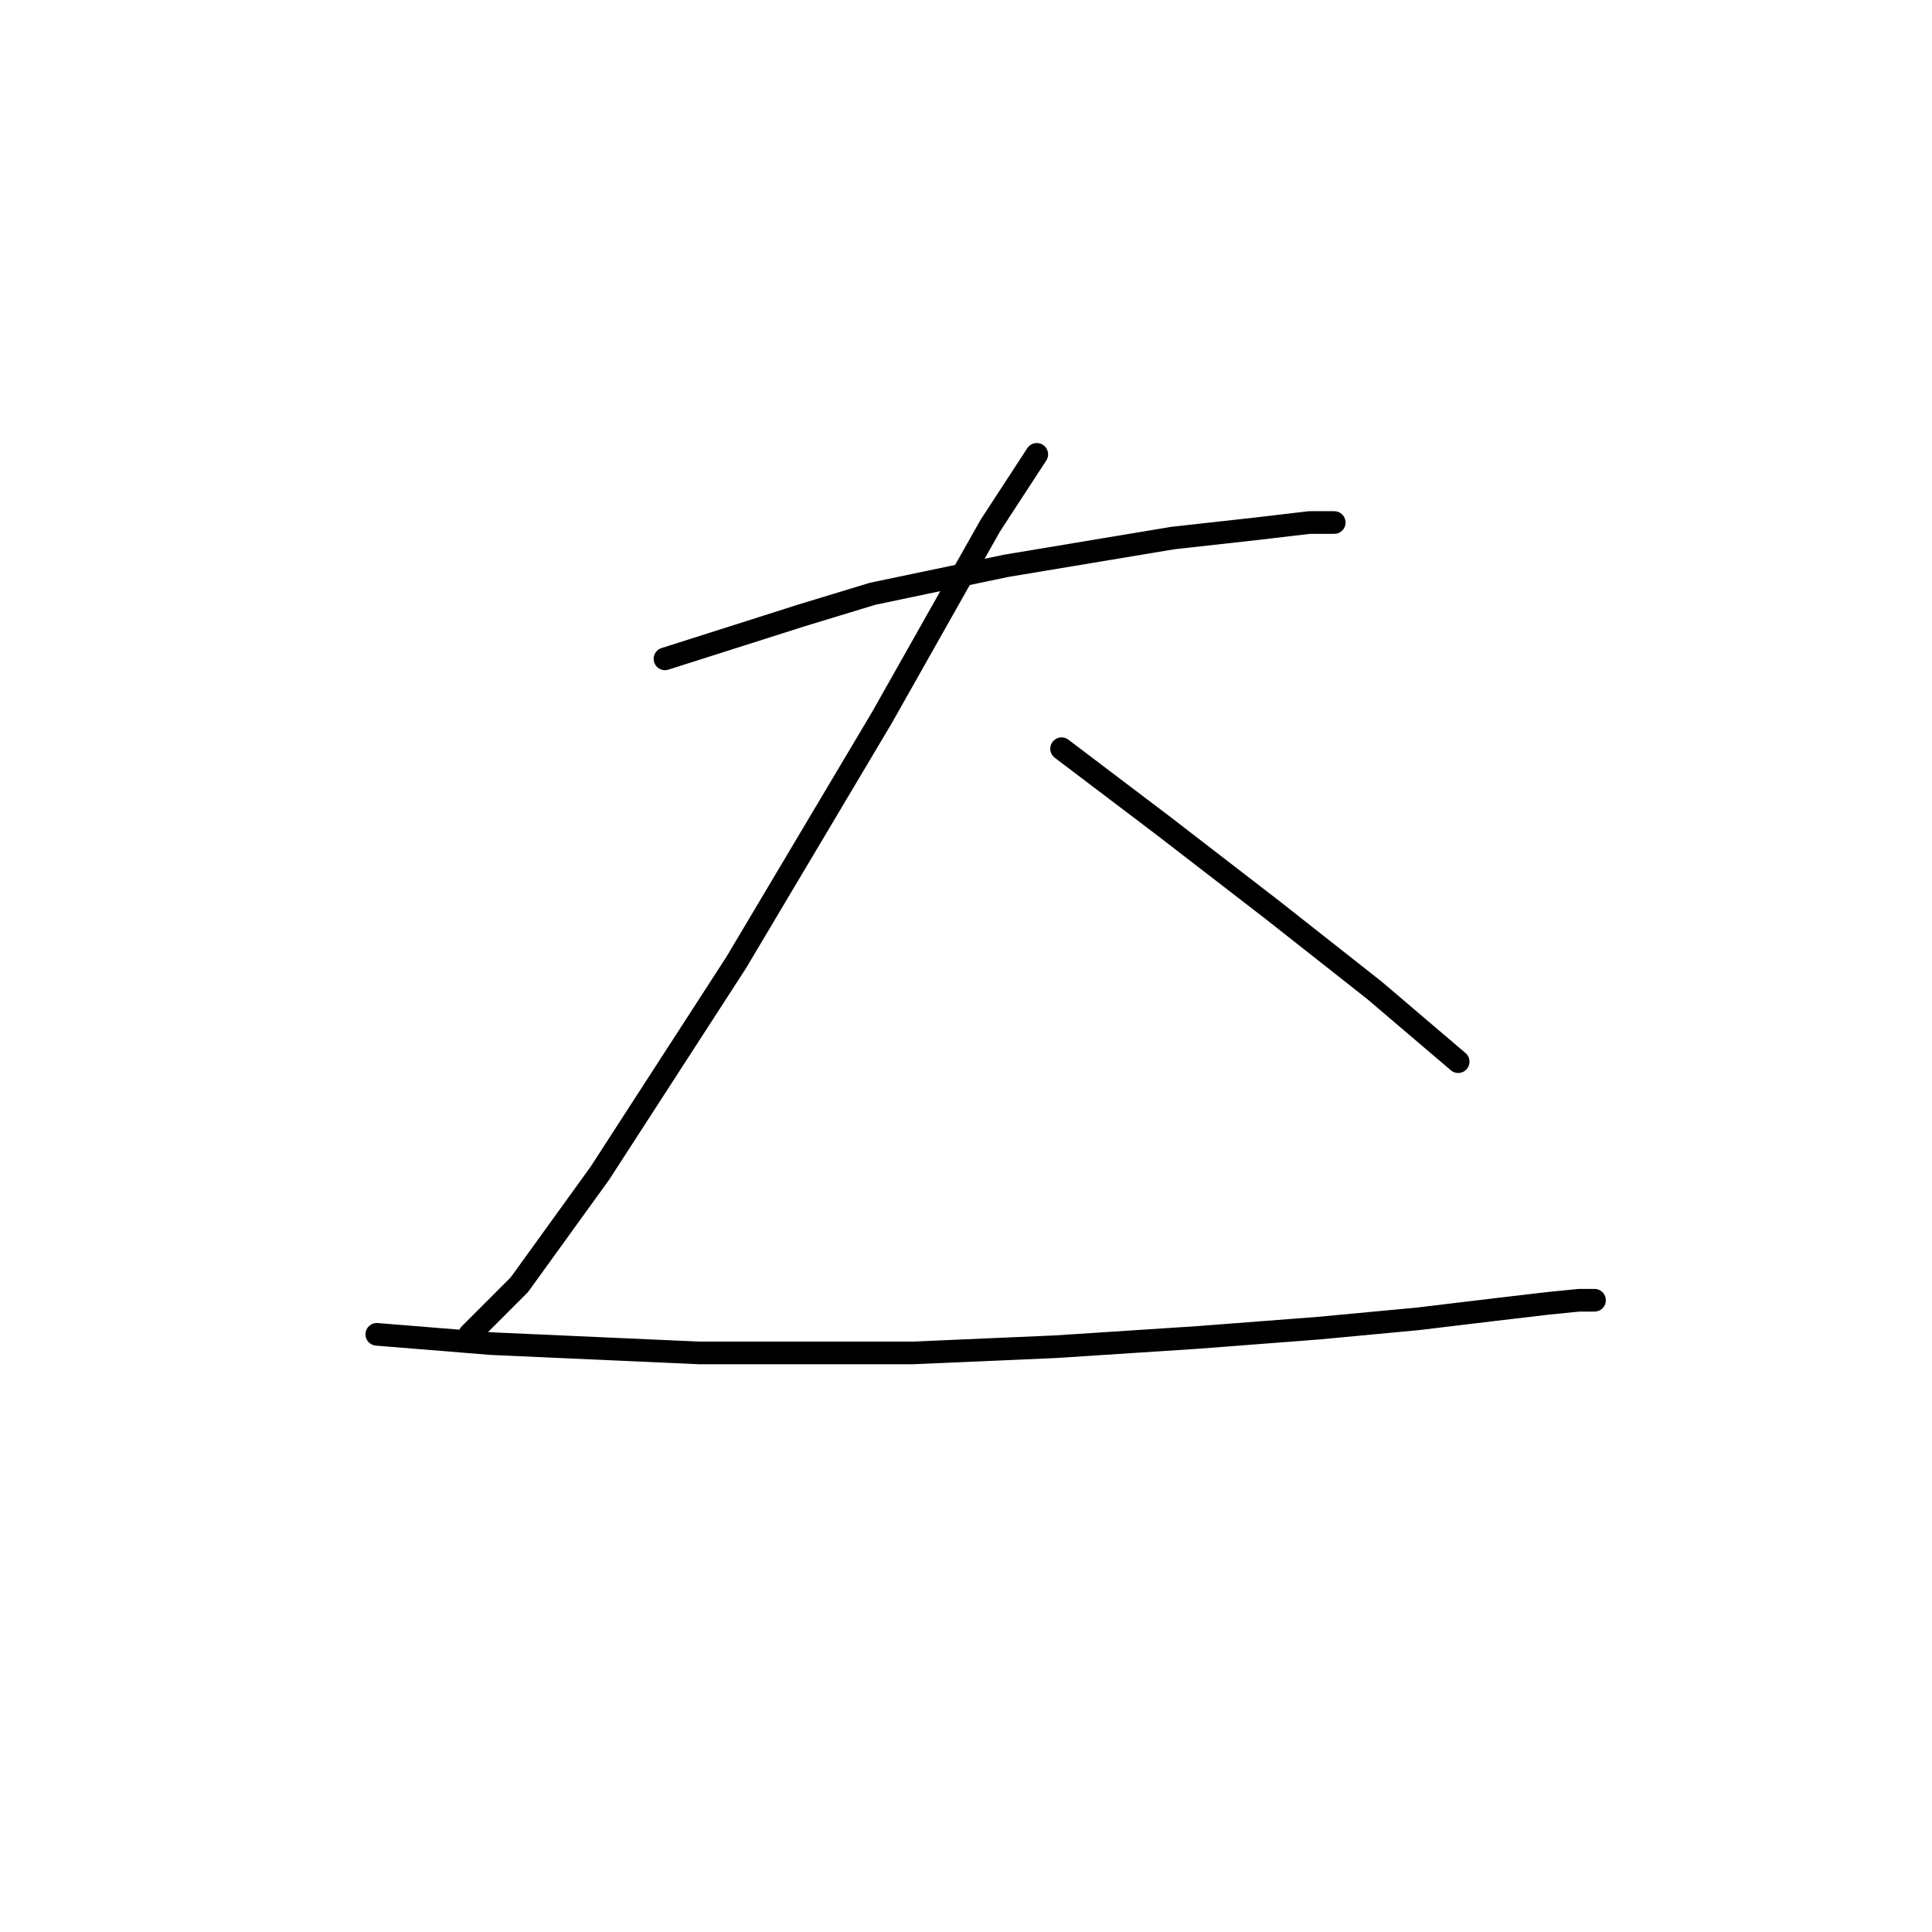 <?xml version="1.0" standalone="no"?>
    <svg width="256" height="256" xmlns="http://www.w3.org/2000/svg" version="1.1">
    <polyline stroke="black" stroke-width="3" stroke-linecap="round" fill="transparent" stroke-linejoin="round" points="88.111 87.302 106.176 81.554 115.619 78.68 133.273 74.984 155.444 71.289 166.53 70.058 173.509 69.236 176.794 69.236 176.794 69.236 " />
        <polyline stroke="black" stroke-width="3" stroke-linecap="round" fill="transparent" stroke-linejoin="round" points="137.379 60.204 131.221 69.647 116.851 95.102 97.554 127.538 79.489 155.456 68.814 170.237 65.119 173.932 62.245 176.806 62.245 176.806 " />
        <polyline stroke="black" stroke-width="3" stroke-linecap="round" fill="transparent" stroke-linejoin="round" points="140.664 99.208 154.213 109.472 168.583 120.558 182.131 131.233 193.217 140.676 193.217 140.676 " />
        <polyline stroke="black" stroke-width="3" stroke-linecap="round" fill="transparent" stroke-linejoin="round" points="49.927 176.806 65.119 178.038 92.627 179.269 111.513 179.269 120.956 179.269 139.843 178.448 158.729 177.217 174.741 175.985 187.879 174.753 198.144 173.521 205.123 172.7 209.229 172.29 211.282 172.29 211.282 172.29 " />
        </svg>